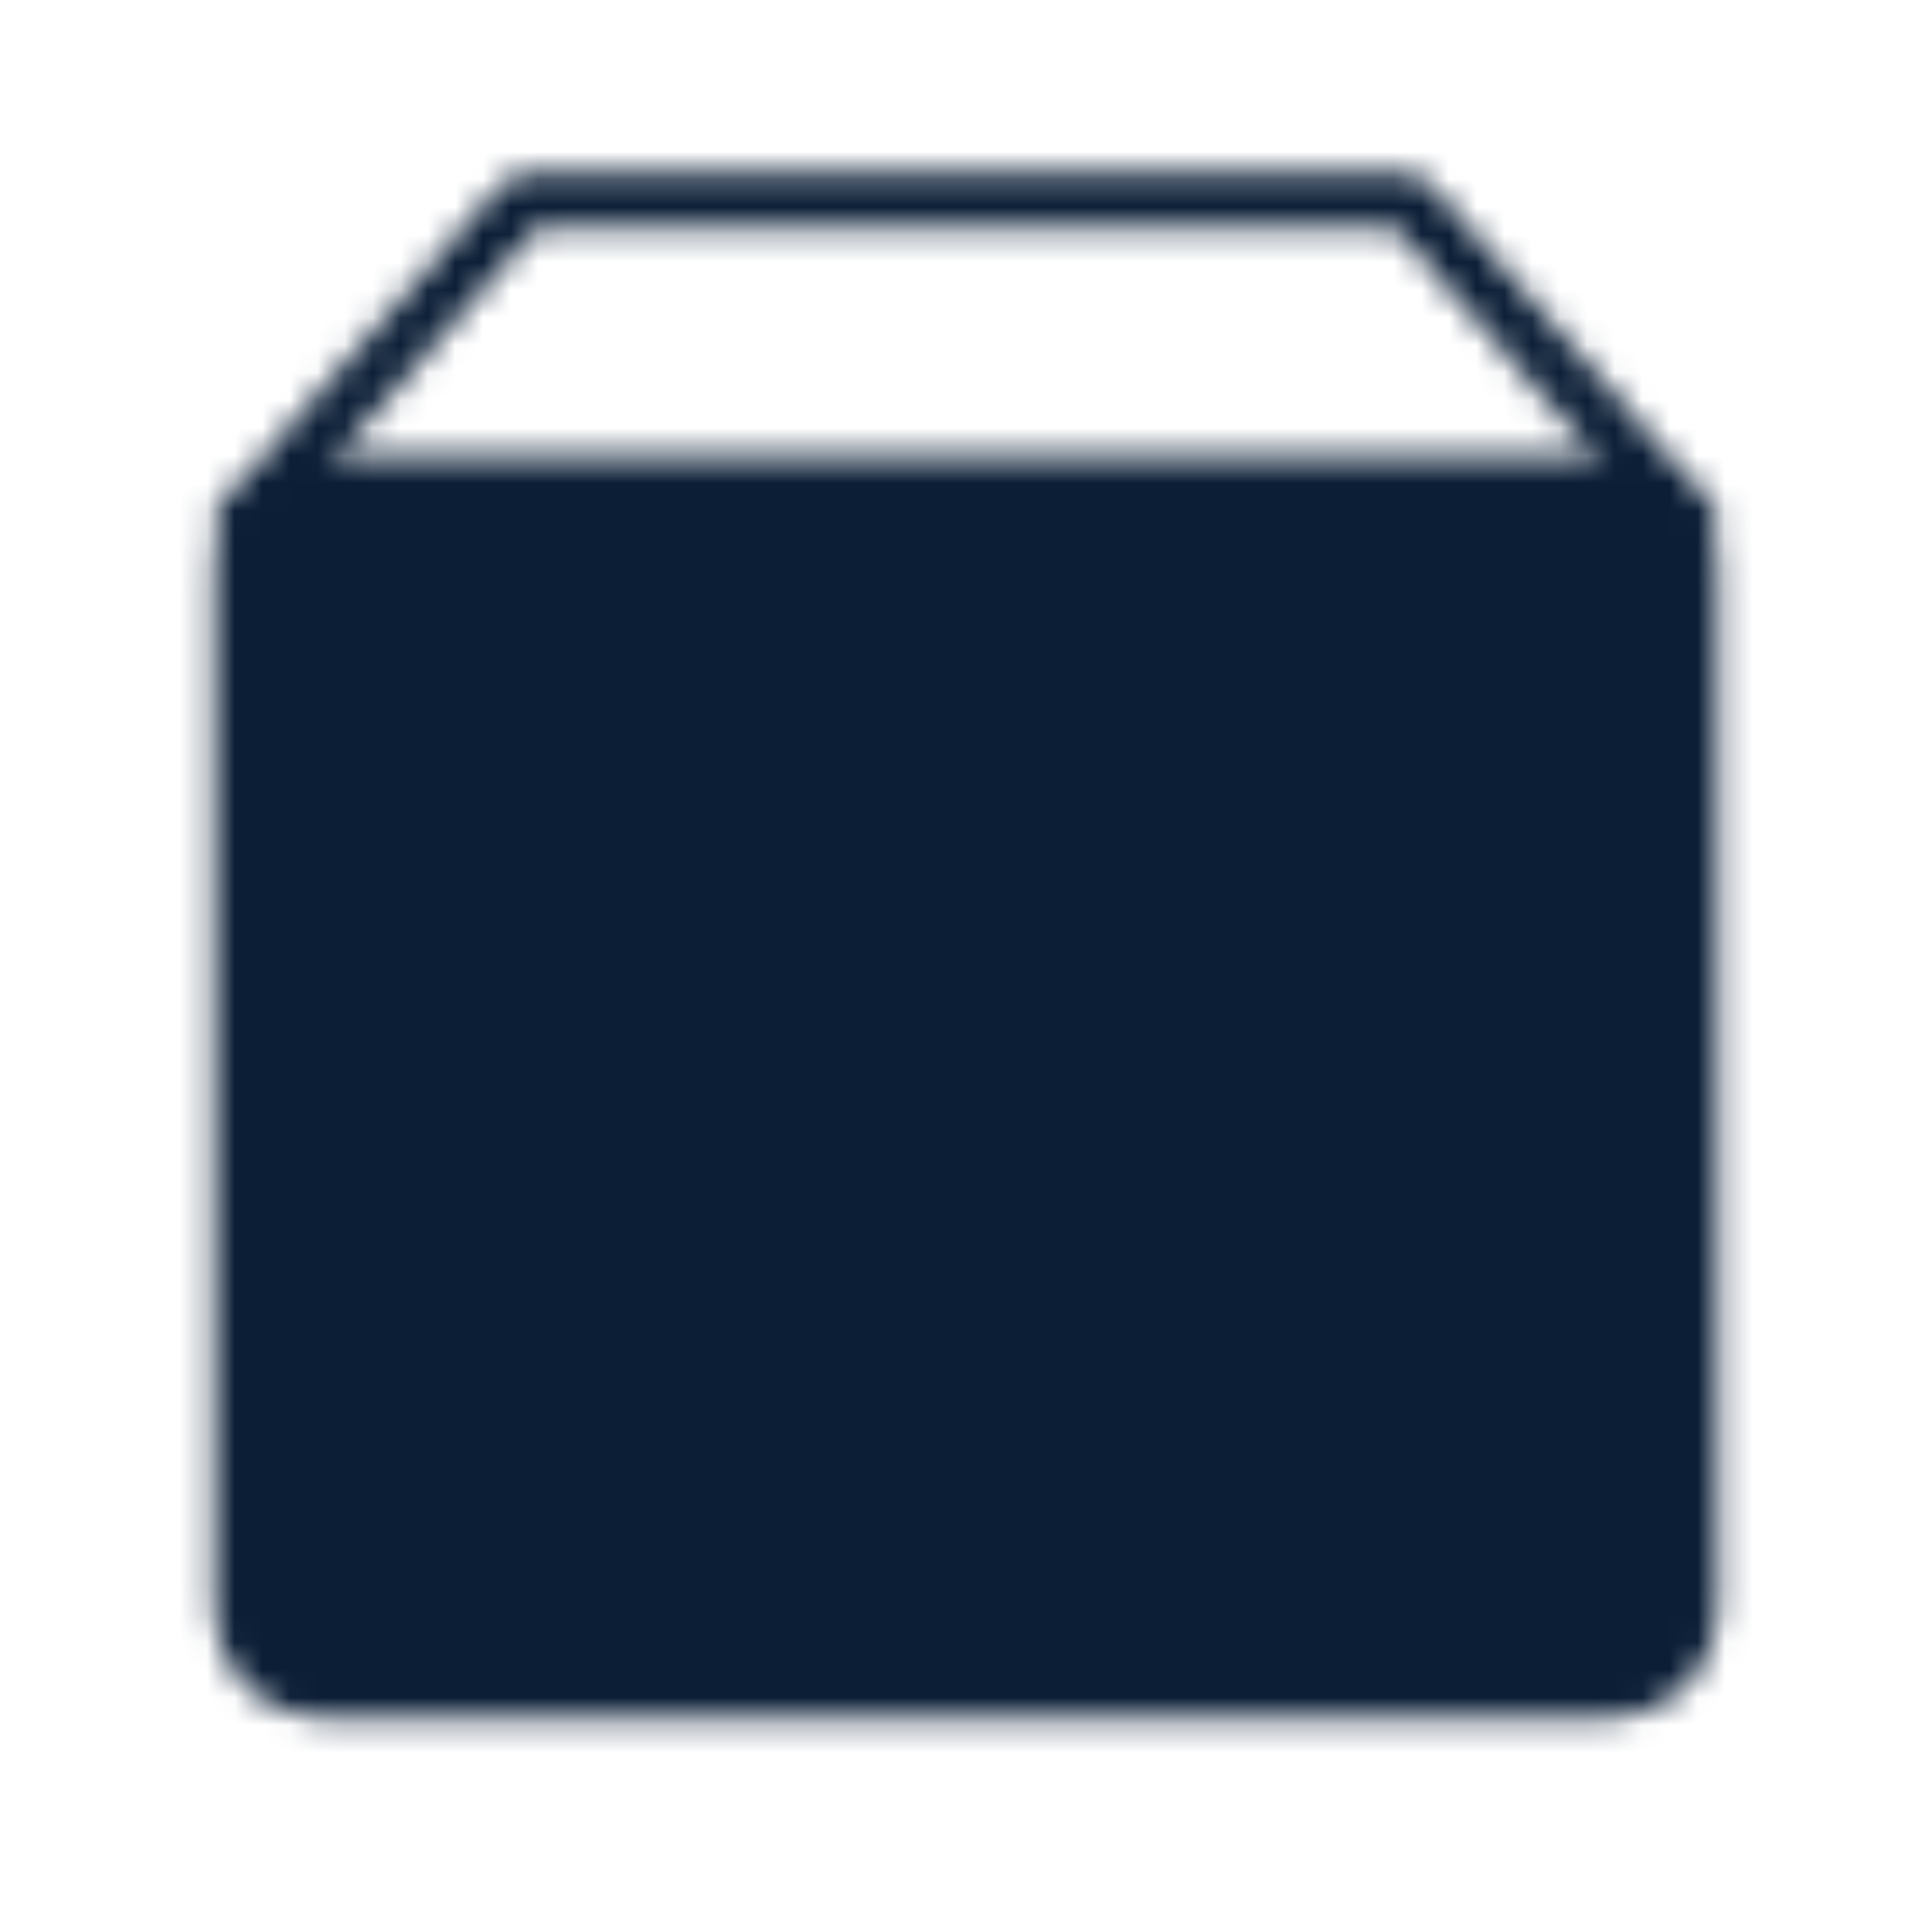 <svg width="70" height="70" viewBox="0 0 70 70" fill="none" xmlns="http://www.w3.org/2000/svg">
<mask id="mask0_665_597" style="mask-type:luminance" maskUnits="userSpaceOnUse" x="7" y="6" width="56" height="57">
<path d="M58.333 17.5H11.667C10.056 17.5 8.75 18.806 8.75 20.417V58.333C8.75 59.944 10.056 61.25 11.667 61.25H58.333C59.944 61.25 61.25 59.944 61.25 58.333V20.417C61.25 18.806 59.944 17.5 58.333 17.5Z" fill="white" stroke="white" stroke-width="2" stroke-linejoin="round"/>
<path d="M26.177 35.012H43.677" stroke="black" stroke-width="2" stroke-linecap="round" stroke-linejoin="round"/>
<path d="M8.75 18.958L18.958 7.292H51.042L61.25 18.958" stroke="white" stroke-width="2" stroke-linecap="round" stroke-linejoin="round"/>
</mask>
<g mask="url(#mask0_665_597)">
<path d="M0 0H70V70H0V0Z" fill="#0B1E36"/>
</g>
</svg>

